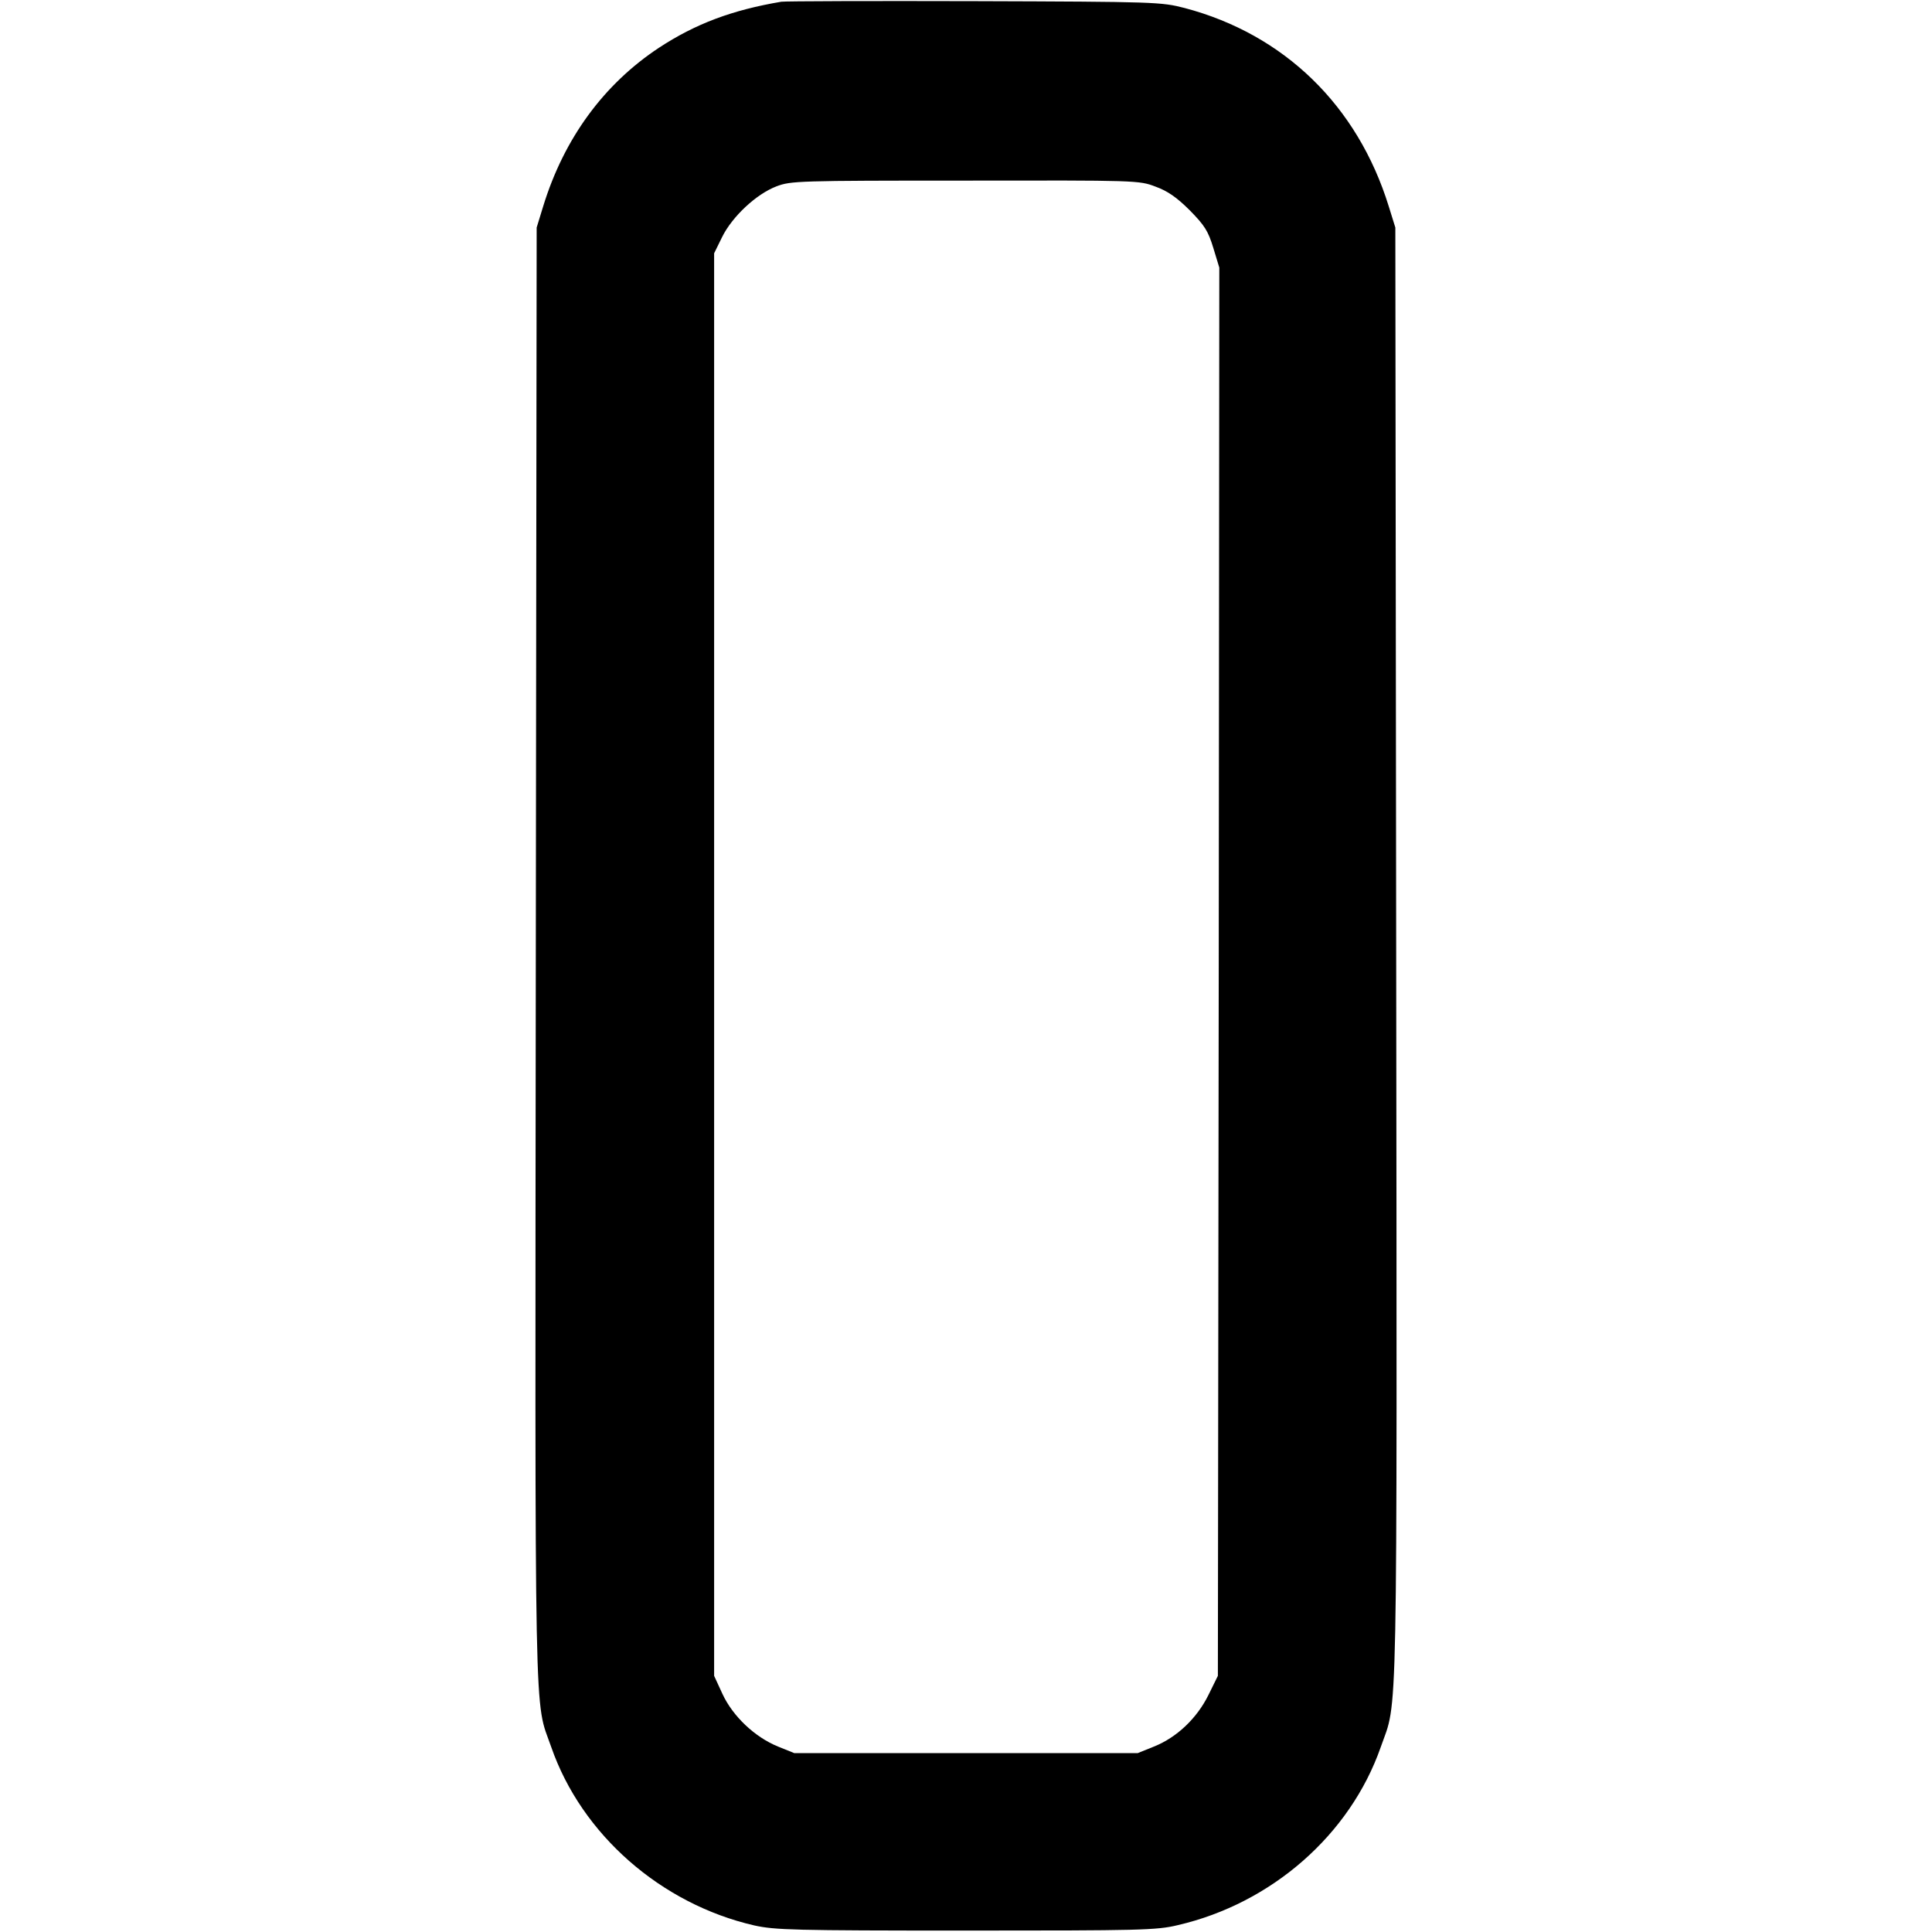 <?xml version="1.0" standalone="no"?>
<!DOCTYPE svg PUBLIC "-//W3C//DTD SVG 20010904//EN"
 "http://www.w3.org/TR/2001/REC-SVG-20010904/DTD/svg10.dtd">
<svg version="1.0" xmlns="http://www.w3.org/2000/svg"
 width="675pt" height="675pt" viewBox="0 0 675 675"
 preserveAspectRatio="xMidYMid meet">
<g transform="translate(0,675) scale(0.1,-0.1)"
fill="#000000" stroke="none">
<path d="M2730 6744 c-172 -29 -300 -77 -428 -161 -192 -127 -331 -316 -404
-553 l-23 -75 -3 -2540 c-3 -2780 -6 -2597 54 -2769 106 -305 383 -548 709
-623 73 -16 135 -18 740 -18 607 0 666 1 740 19 328 76 602 316 709 622 60
172 57 -11 54 2769 l-3 2540 -23 74 c-109 352 -365 601 -713 693 -82 21 -98
22 -734 24 -357 1 -661 0 -675 -2z m1307 -646 c42 -15 75 -38 120 -83 52 -53
64 -72 82 -131 l21 -69 -2 -2460 -3 -2460 -33 -67 c-40 -81 -110 -148 -190
-180 l-57 -23 -600 0 -600 0 -57 23 c-81 33 -158 106 -194 184 l-29 63 0 2485
0 2485 28 57 c35 71 119 150 190 177 50 19 75 20 659 20 599 1 608 1 665 -21z"/>
</g>
</svg>
